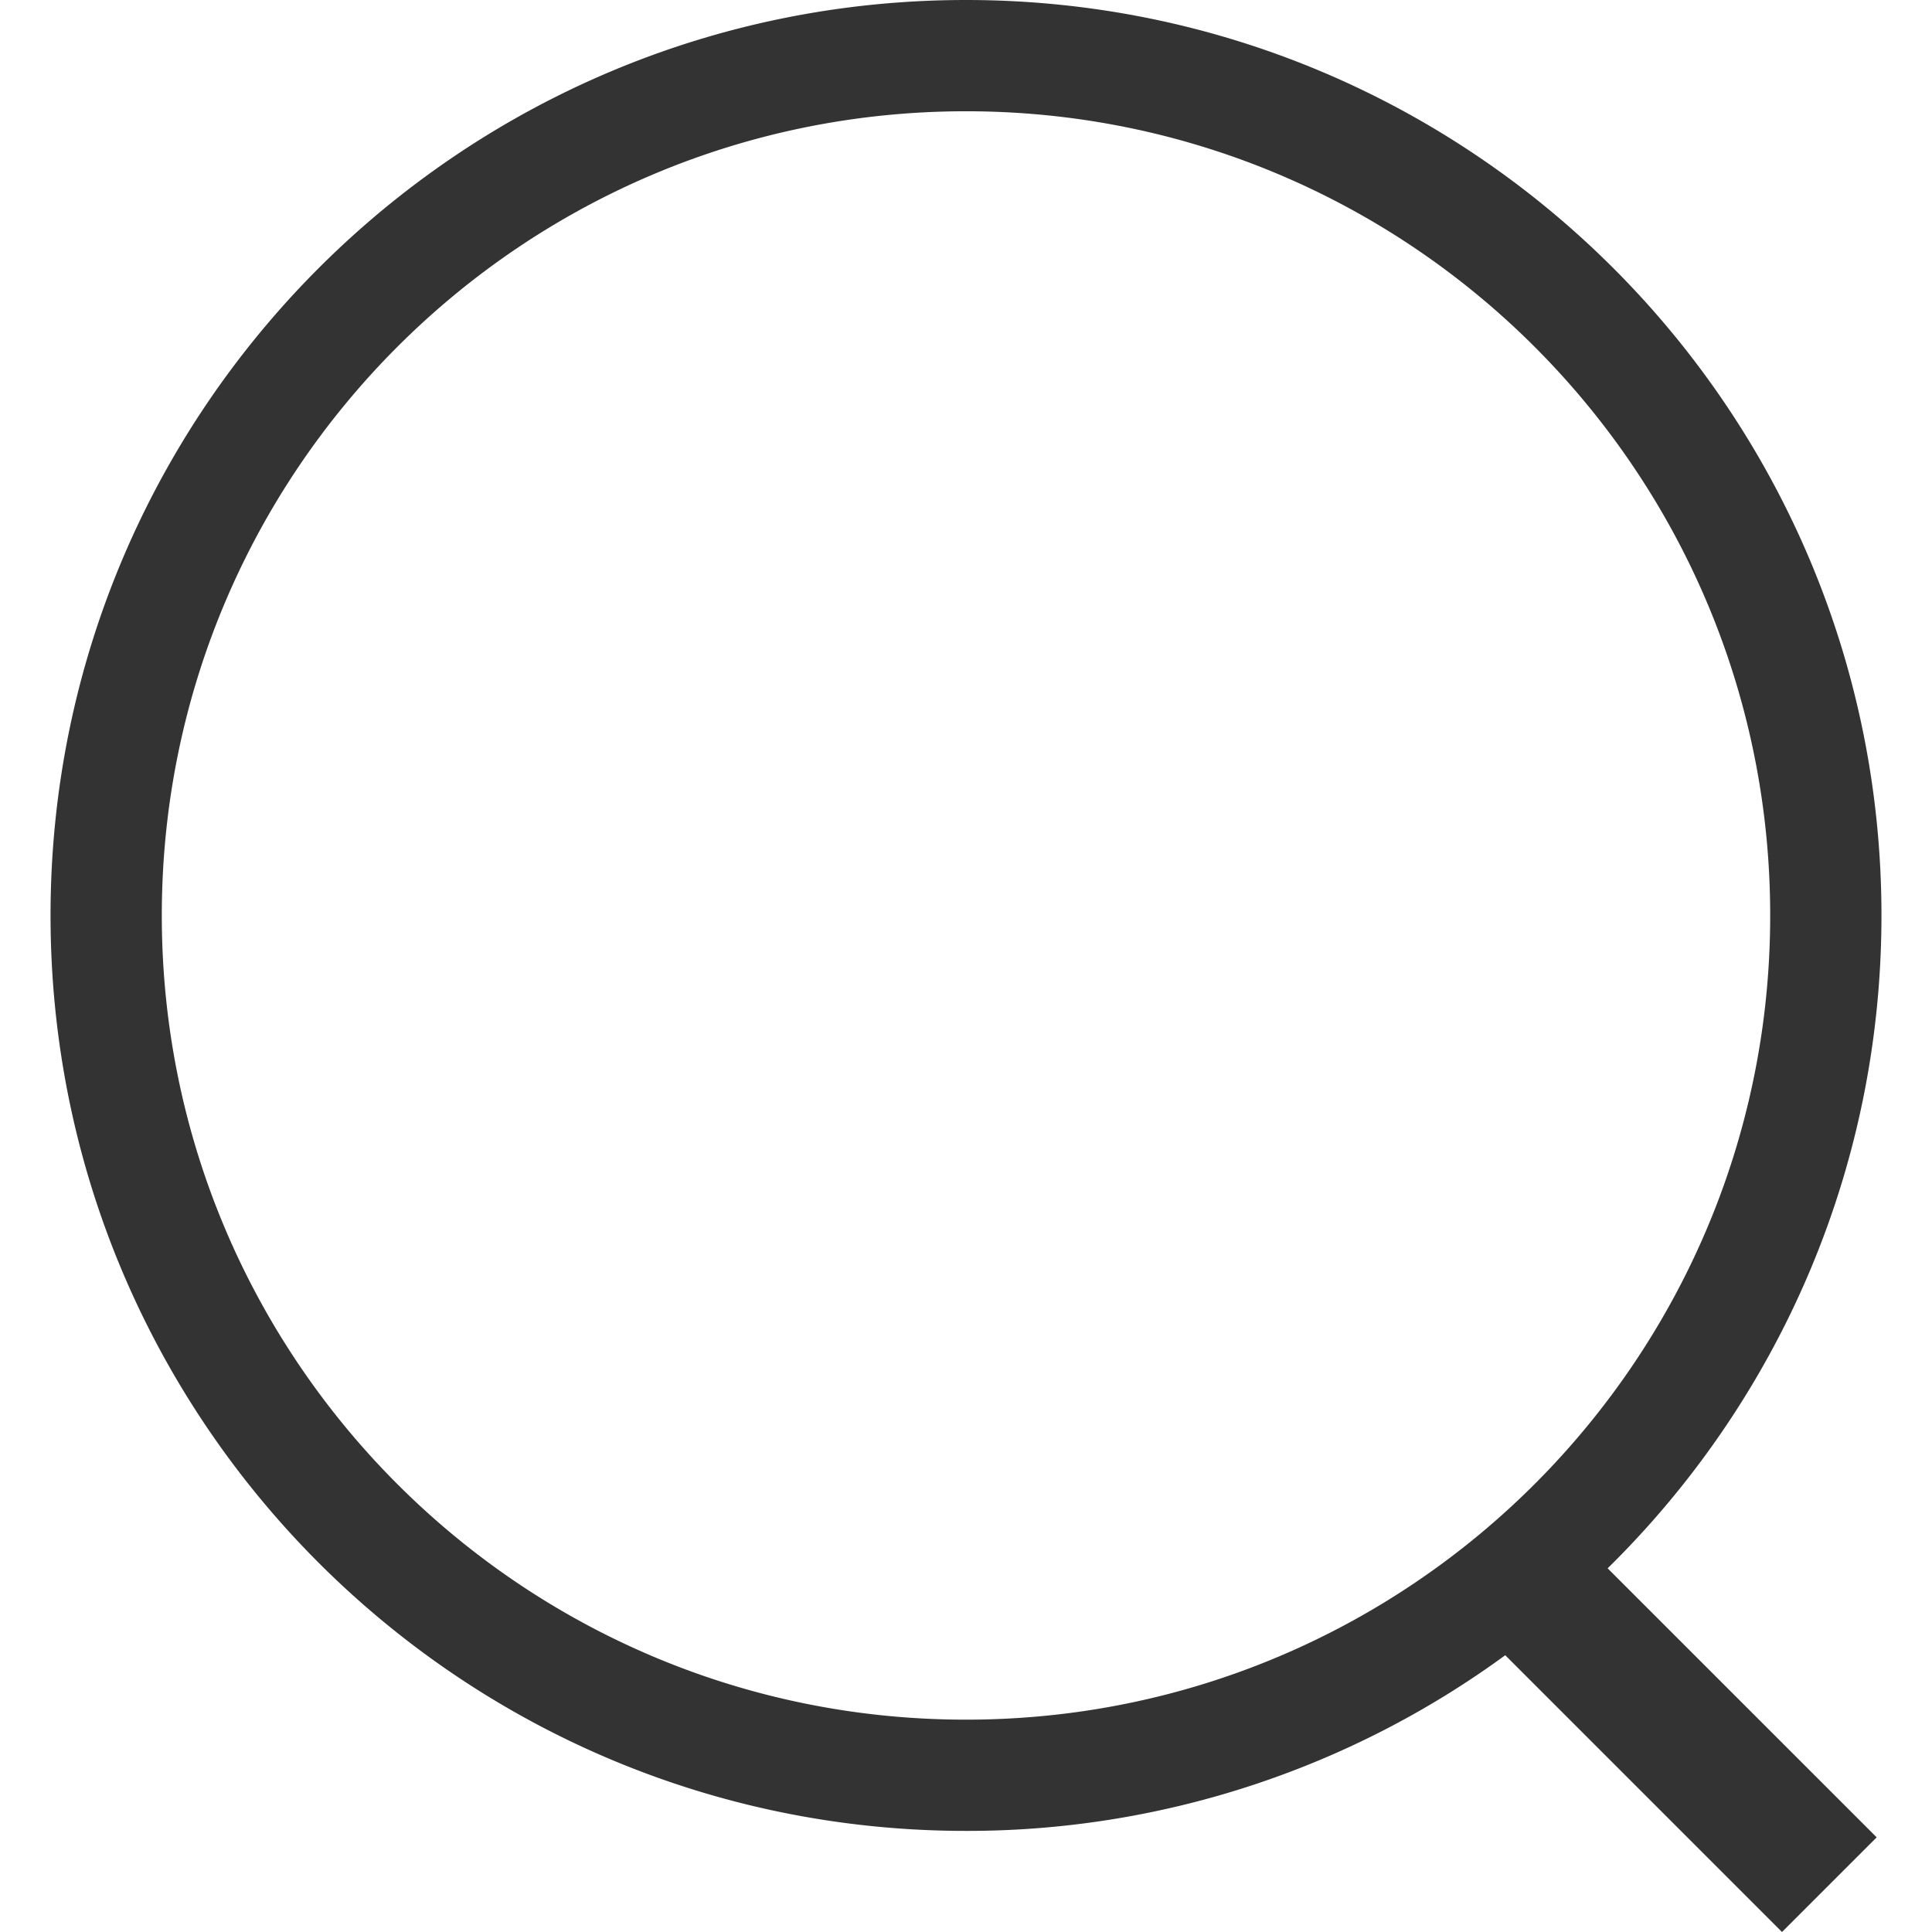 <svg id="レイヤー_1" data-name="レイヤー 1" xmlns="http://www.w3.org/2000/svg" viewBox="0 0 1000 1000"><defs><style>.cls-1{fill:#333;}</style></defs><title>glass</title><path class="cls-1" d="M973.84,473.84C973.84,212.14,761.69,0,500,0S26.16,212.14,26.16,473.84,238.31,947.67,500,947.67a471.63,471.63,0,0,0,279.11-90.93L922.37,1000l49-49L832.11,811.76C919.57,725.79,973.84,606.16,973.84,473.84Zm-890.09,0C83.75,244,270.11,57.59,500,57.59S916.25,244,916.25,473.84,729.89,890.09,500,890.09,83.75,703.72,83.75,473.84Z"/></svg>